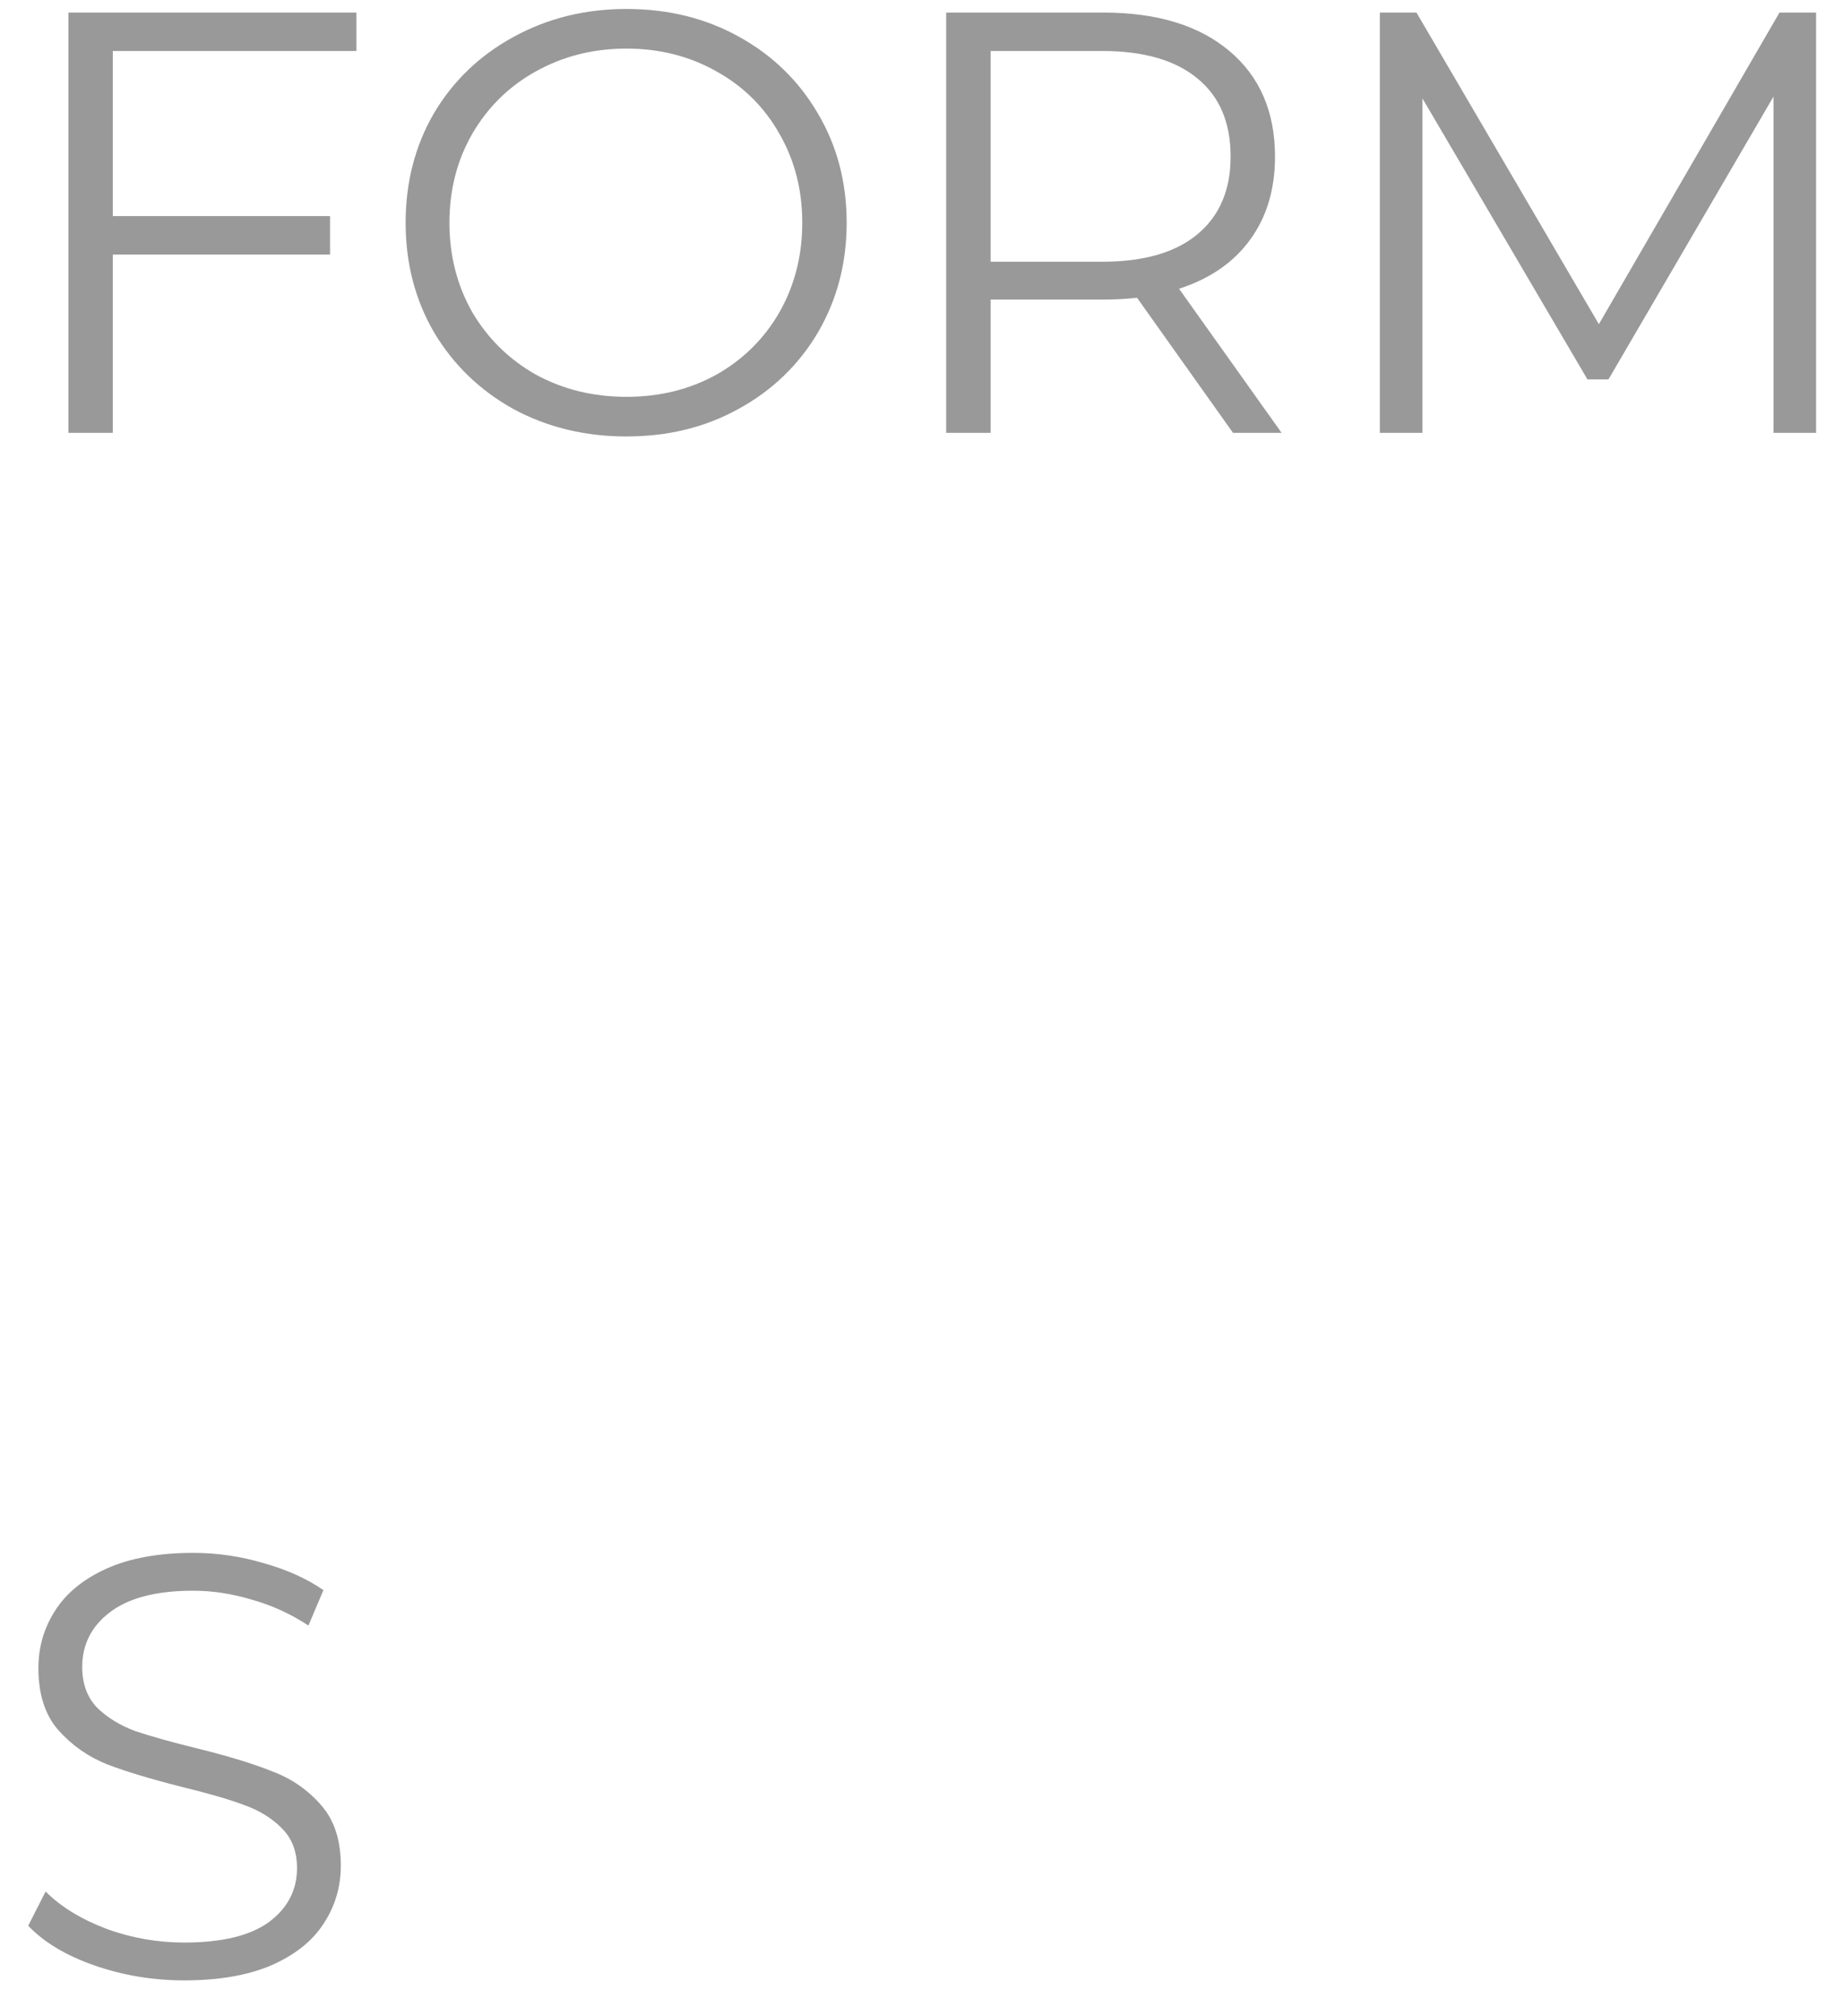 <svg width="43" height="47" viewBox="0 0 43 47" fill="none" xmlns="http://www.w3.org/2000/svg">
<path d="M2.632 1.189V5.039H7.7V5.935H2.632V10.093H1.596V0.293H8.316V1.189H2.632ZM14.616 10.177C13.646 10.177 12.764 9.963 11.97 9.533C11.186 9.095 10.57 8.497 10.122 7.741C9.684 6.985 9.464 6.136 9.464 5.193C9.464 4.251 9.684 3.401 10.122 2.645C10.57 1.889 11.186 1.297 11.97 0.867C12.764 0.429 13.646 0.209 14.616 0.209C15.587 0.209 16.46 0.424 17.234 0.853C18.018 1.283 18.634 1.88 19.082 2.645C19.53 3.401 19.754 4.251 19.754 5.193C19.754 6.136 19.53 6.99 19.082 7.755C18.634 8.511 18.018 9.104 17.234 9.533C16.46 9.963 15.587 10.177 14.616 10.177ZM14.616 9.253C15.391 9.253 16.091 9.081 16.716 8.735C17.342 8.381 17.832 7.895 18.186 7.279C18.541 6.654 18.718 5.959 18.718 5.193C18.718 4.428 18.541 3.737 18.186 3.121C17.832 2.496 17.342 2.011 16.716 1.665C16.091 1.311 15.391 1.133 14.616 1.133C13.842 1.133 13.137 1.311 12.502 1.665C11.877 2.011 11.382 2.496 11.018 3.121C10.664 3.737 10.486 4.428 10.486 5.193C10.486 5.959 10.664 6.654 11.018 7.279C11.382 7.895 11.877 8.381 12.502 8.735C13.137 9.081 13.842 9.253 14.616 9.253ZM28.768 10.093L26.529 6.943C26.276 6.971 26.015 6.985 25.744 6.985H23.113V10.093H22.076V0.293H25.744C26.995 0.293 27.975 0.592 28.684 1.189C29.394 1.787 29.748 2.608 29.748 3.653C29.748 4.419 29.552 5.067 29.16 5.599C28.778 6.122 28.227 6.5 27.509 6.733L29.902 10.093H28.768ZM25.716 6.103C26.687 6.103 27.429 5.889 27.942 5.459C28.456 5.03 28.712 4.428 28.712 3.653C28.712 2.86 28.456 2.253 27.942 1.833C27.429 1.404 26.687 1.189 25.716 1.189H23.113V6.103H25.716ZM42.372 0.293V10.093H41.378V2.253L37.528 8.847H37.038L33.188 2.295V10.093H32.194V0.293H33.048L37.304 7.559L41.518 0.293H42.372ZM4.298 46.177C3.57 46.177 2.87 46.061 2.198 45.827C1.535 45.594 1.022 45.286 0.658 44.903L1.064 44.105C1.419 44.46 1.89 44.749 2.478 44.973C3.066 45.188 3.673 45.295 4.298 45.295C5.175 45.295 5.833 45.137 6.272 44.819C6.711 44.493 6.93 44.073 6.93 43.559C6.93 43.167 6.809 42.855 6.566 42.621C6.333 42.388 6.043 42.211 5.698 42.089C5.353 41.959 4.872 41.819 4.256 41.669C3.519 41.483 2.931 41.305 2.492 41.137C2.053 40.96 1.675 40.694 1.358 40.339C1.05 39.985 0.896 39.504 0.896 38.897C0.896 38.403 1.027 37.955 1.288 37.553C1.549 37.143 1.951 36.816 2.492 36.573C3.033 36.331 3.705 36.209 4.508 36.209C5.068 36.209 5.614 36.289 6.146 36.447C6.687 36.597 7.154 36.807 7.546 37.077L7.196 37.903C6.785 37.633 6.347 37.432 5.88 37.301C5.413 37.161 4.956 37.091 4.508 37.091C3.649 37.091 3.001 37.259 2.562 37.595C2.133 37.922 1.918 38.347 1.918 38.869C1.918 39.261 2.035 39.579 2.268 39.821C2.511 40.055 2.809 40.237 3.164 40.367C3.528 40.489 4.013 40.624 4.62 40.773C5.339 40.951 5.917 41.128 6.356 41.305C6.804 41.473 7.182 41.735 7.49 42.089C7.798 42.435 7.952 42.906 7.952 43.503C7.952 43.998 7.817 44.451 7.546 44.861C7.285 45.263 6.879 45.585 6.328 45.827C5.777 46.061 5.101 46.177 4.298 46.177Z" fill="#999999"/>
</svg>
